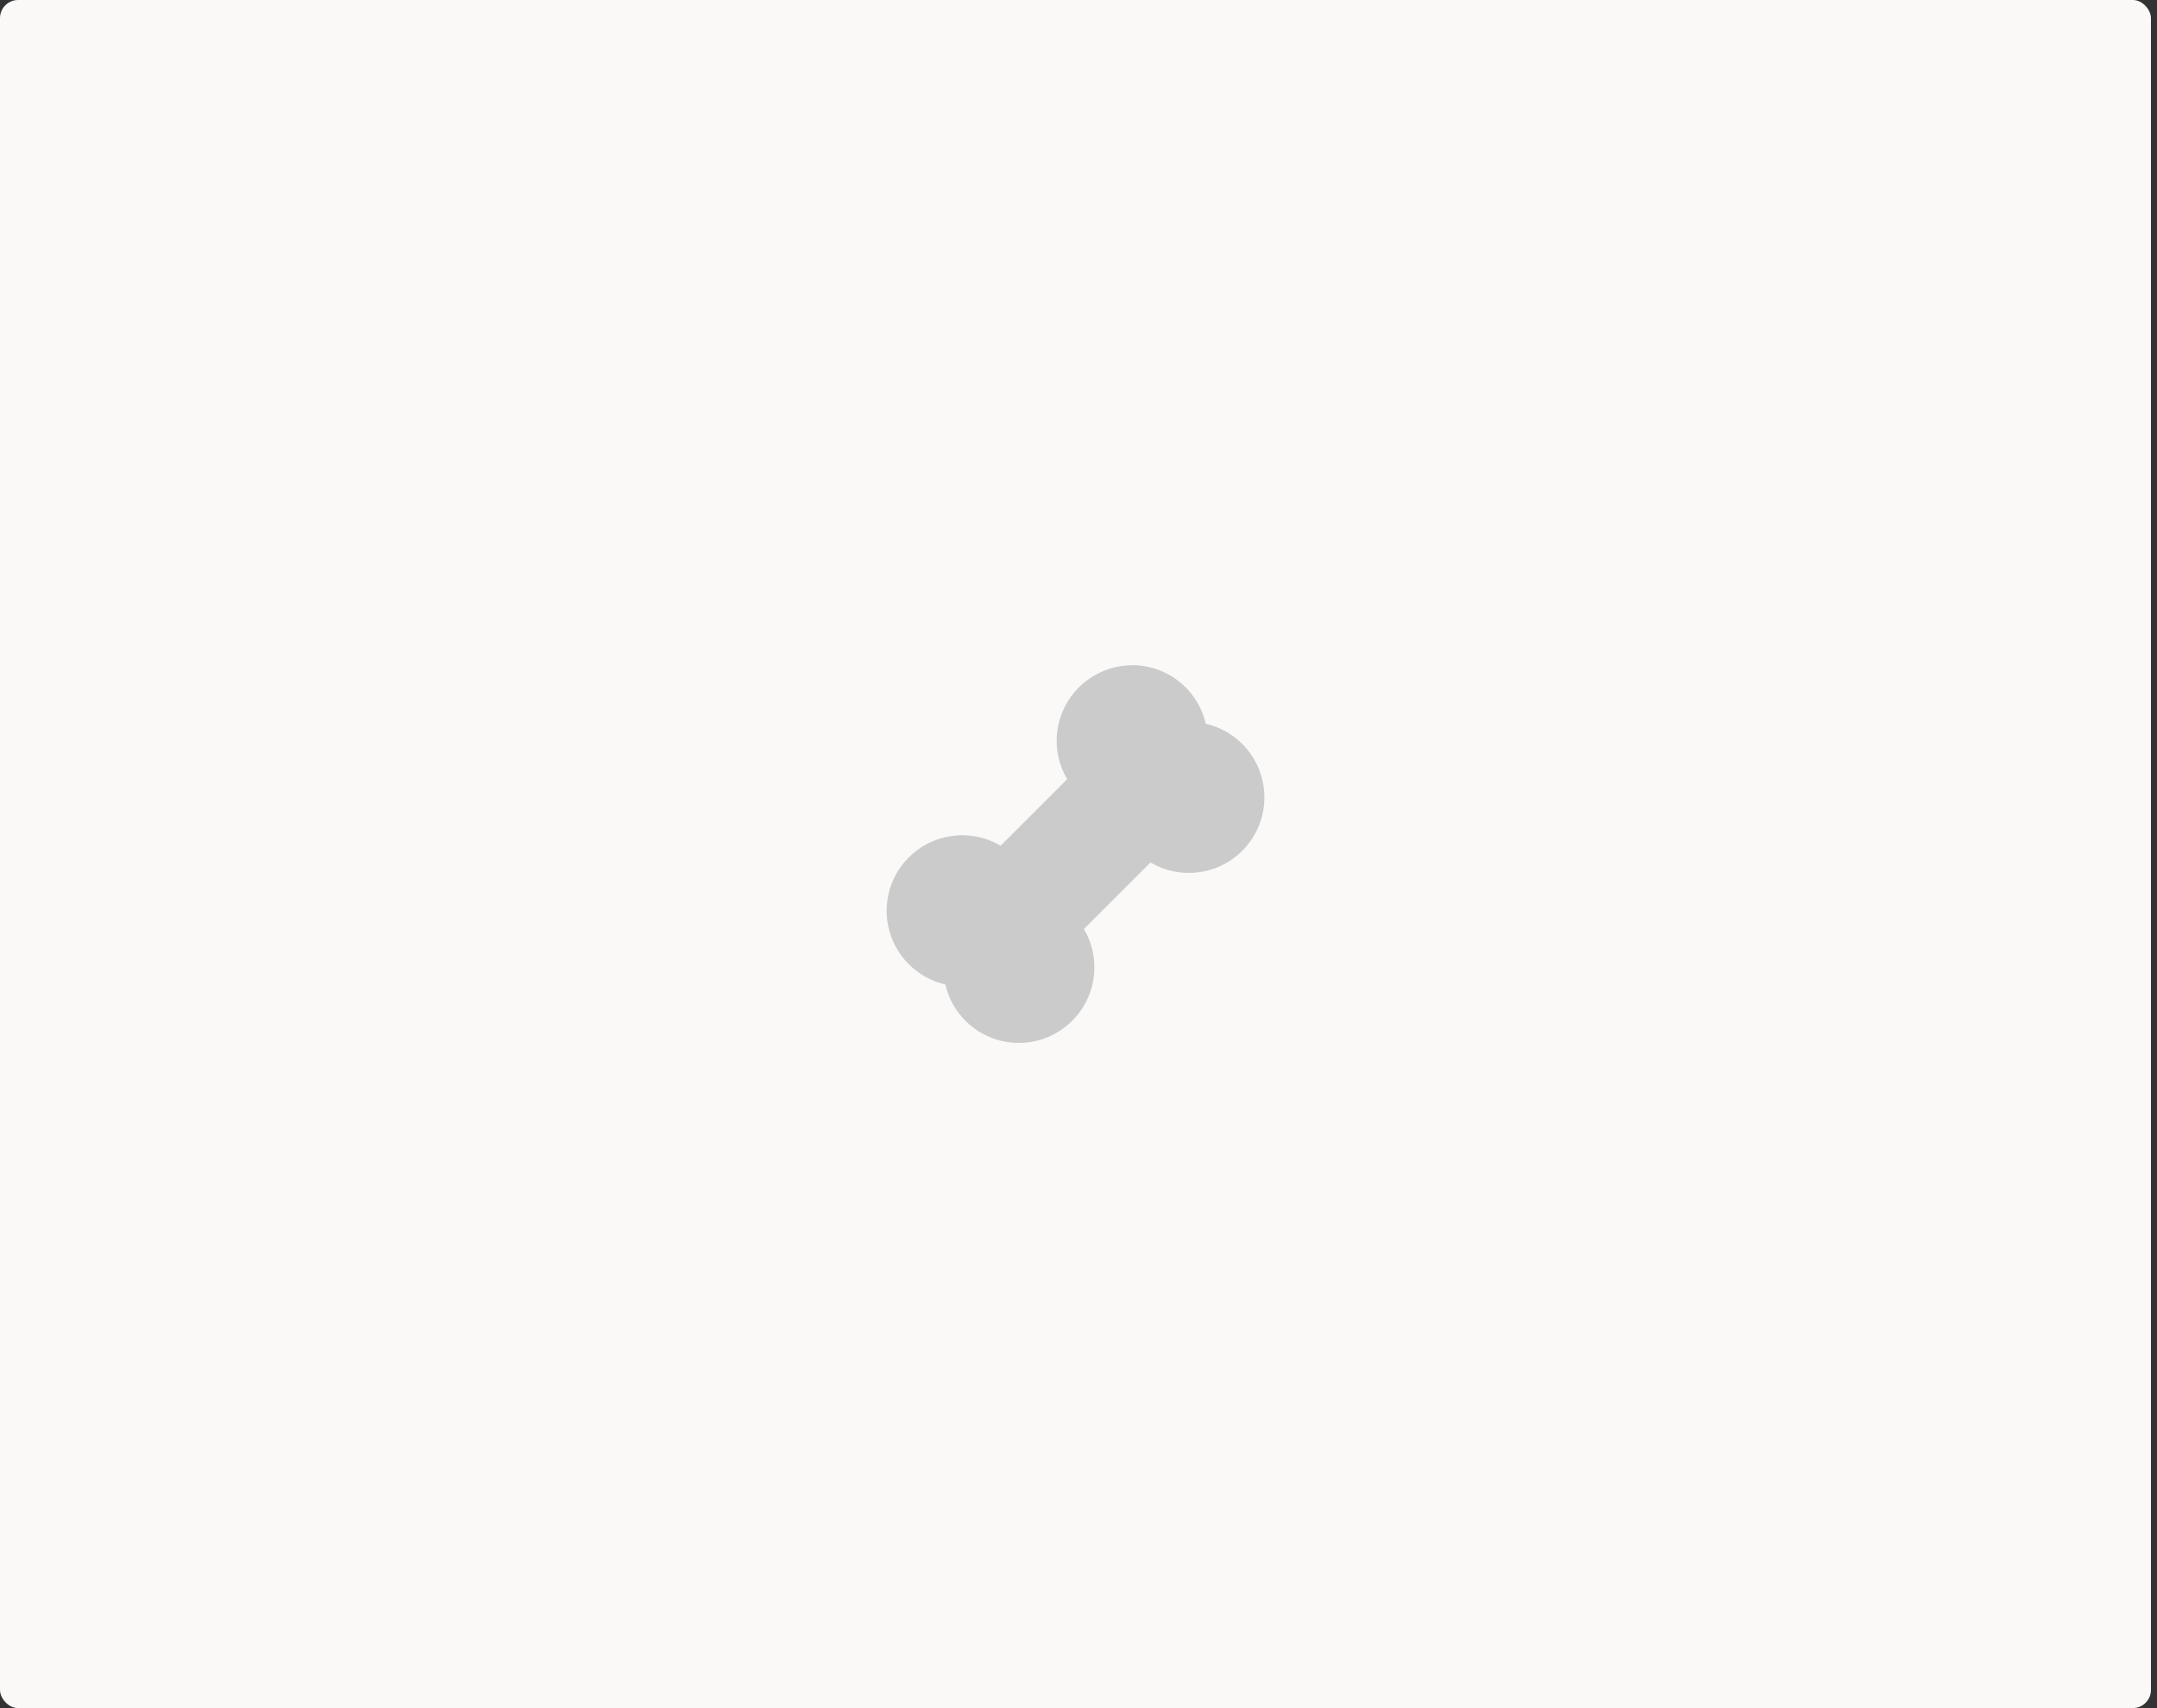 <svg width="226" height="179" viewBox="0 0 226 179" fill="none" xmlns="http://www.w3.org/2000/svg">
<rect x="0" y="0" width="226" height="179" fill="#333333" stroke="none"/>
<rect width="225.365" height="179" rx="1.9" fill="#FAF9F8"/>
<g clip-path="url(#clip0_840_165)">
<path d="M118.621 69.706C120.387 69.706 122.102 70.296 123.494 71.383C124.886 72.469 125.875 73.99 126.303 75.704L126.335 75.846L126.493 75.884C127.795 76.212 128.992 76.865 129.972 77.782C130.952 78.7 131.683 79.852 132.095 81.129L132.208 81.511C132.613 83.021 132.562 84.616 132.062 86.097C131.561 87.578 130.634 88.877 129.396 89.832C128.159 90.787 126.666 91.354 125.107 91.461C123.548 91.569 121.992 91.213 120.634 90.438L120.541 90.381L113.564 97.358L113.647 97.497C114.272 98.608 114.619 99.853 114.659 101.126C114.699 102.4 114.432 103.664 113.879 104.812L113.677 105.202C112.848 106.705 111.553 107.898 109.987 108.601C108.421 109.304 106.669 109.479 104.995 109.1C103.578 108.778 102.276 108.071 101.235 107.056C100.194 106.042 99.452 104.76 99.093 103.352L99.047 103.164L98.774 103.098C97.445 102.744 96.232 102.05 95.253 101.084C94.274 100.118 93.564 98.914 93.192 97.59L93.093 97.196C92.755 95.701 92.857 94.14 93.389 92.703C93.92 91.265 94.857 90.013 96.086 89.098C97.315 88.182 98.784 87.643 100.313 87.546C101.842 87.449 103.367 87.797 104.702 88.55L104.837 88.629L111.812 81.654L111.741 81.533C111.185 80.55 110.845 79.46 110.745 78.335C110.645 77.21 110.787 76.076 111.161 75.011L111.317 74.605C111.916 73.158 112.931 71.921 114.233 71.051C115.535 70.181 117.065 69.716 118.631 69.716L118.356 69.724L118.396 69.718L118.621 69.706Z" fill="#CBCBCB"/>
</g>
<defs>
<clipPath id="clip0_840_165">
<rect width="47.505" height="47.505" fill="white" transform="translate(88.93 65.747)"/>
</clipPath>
</defs>
</svg>
